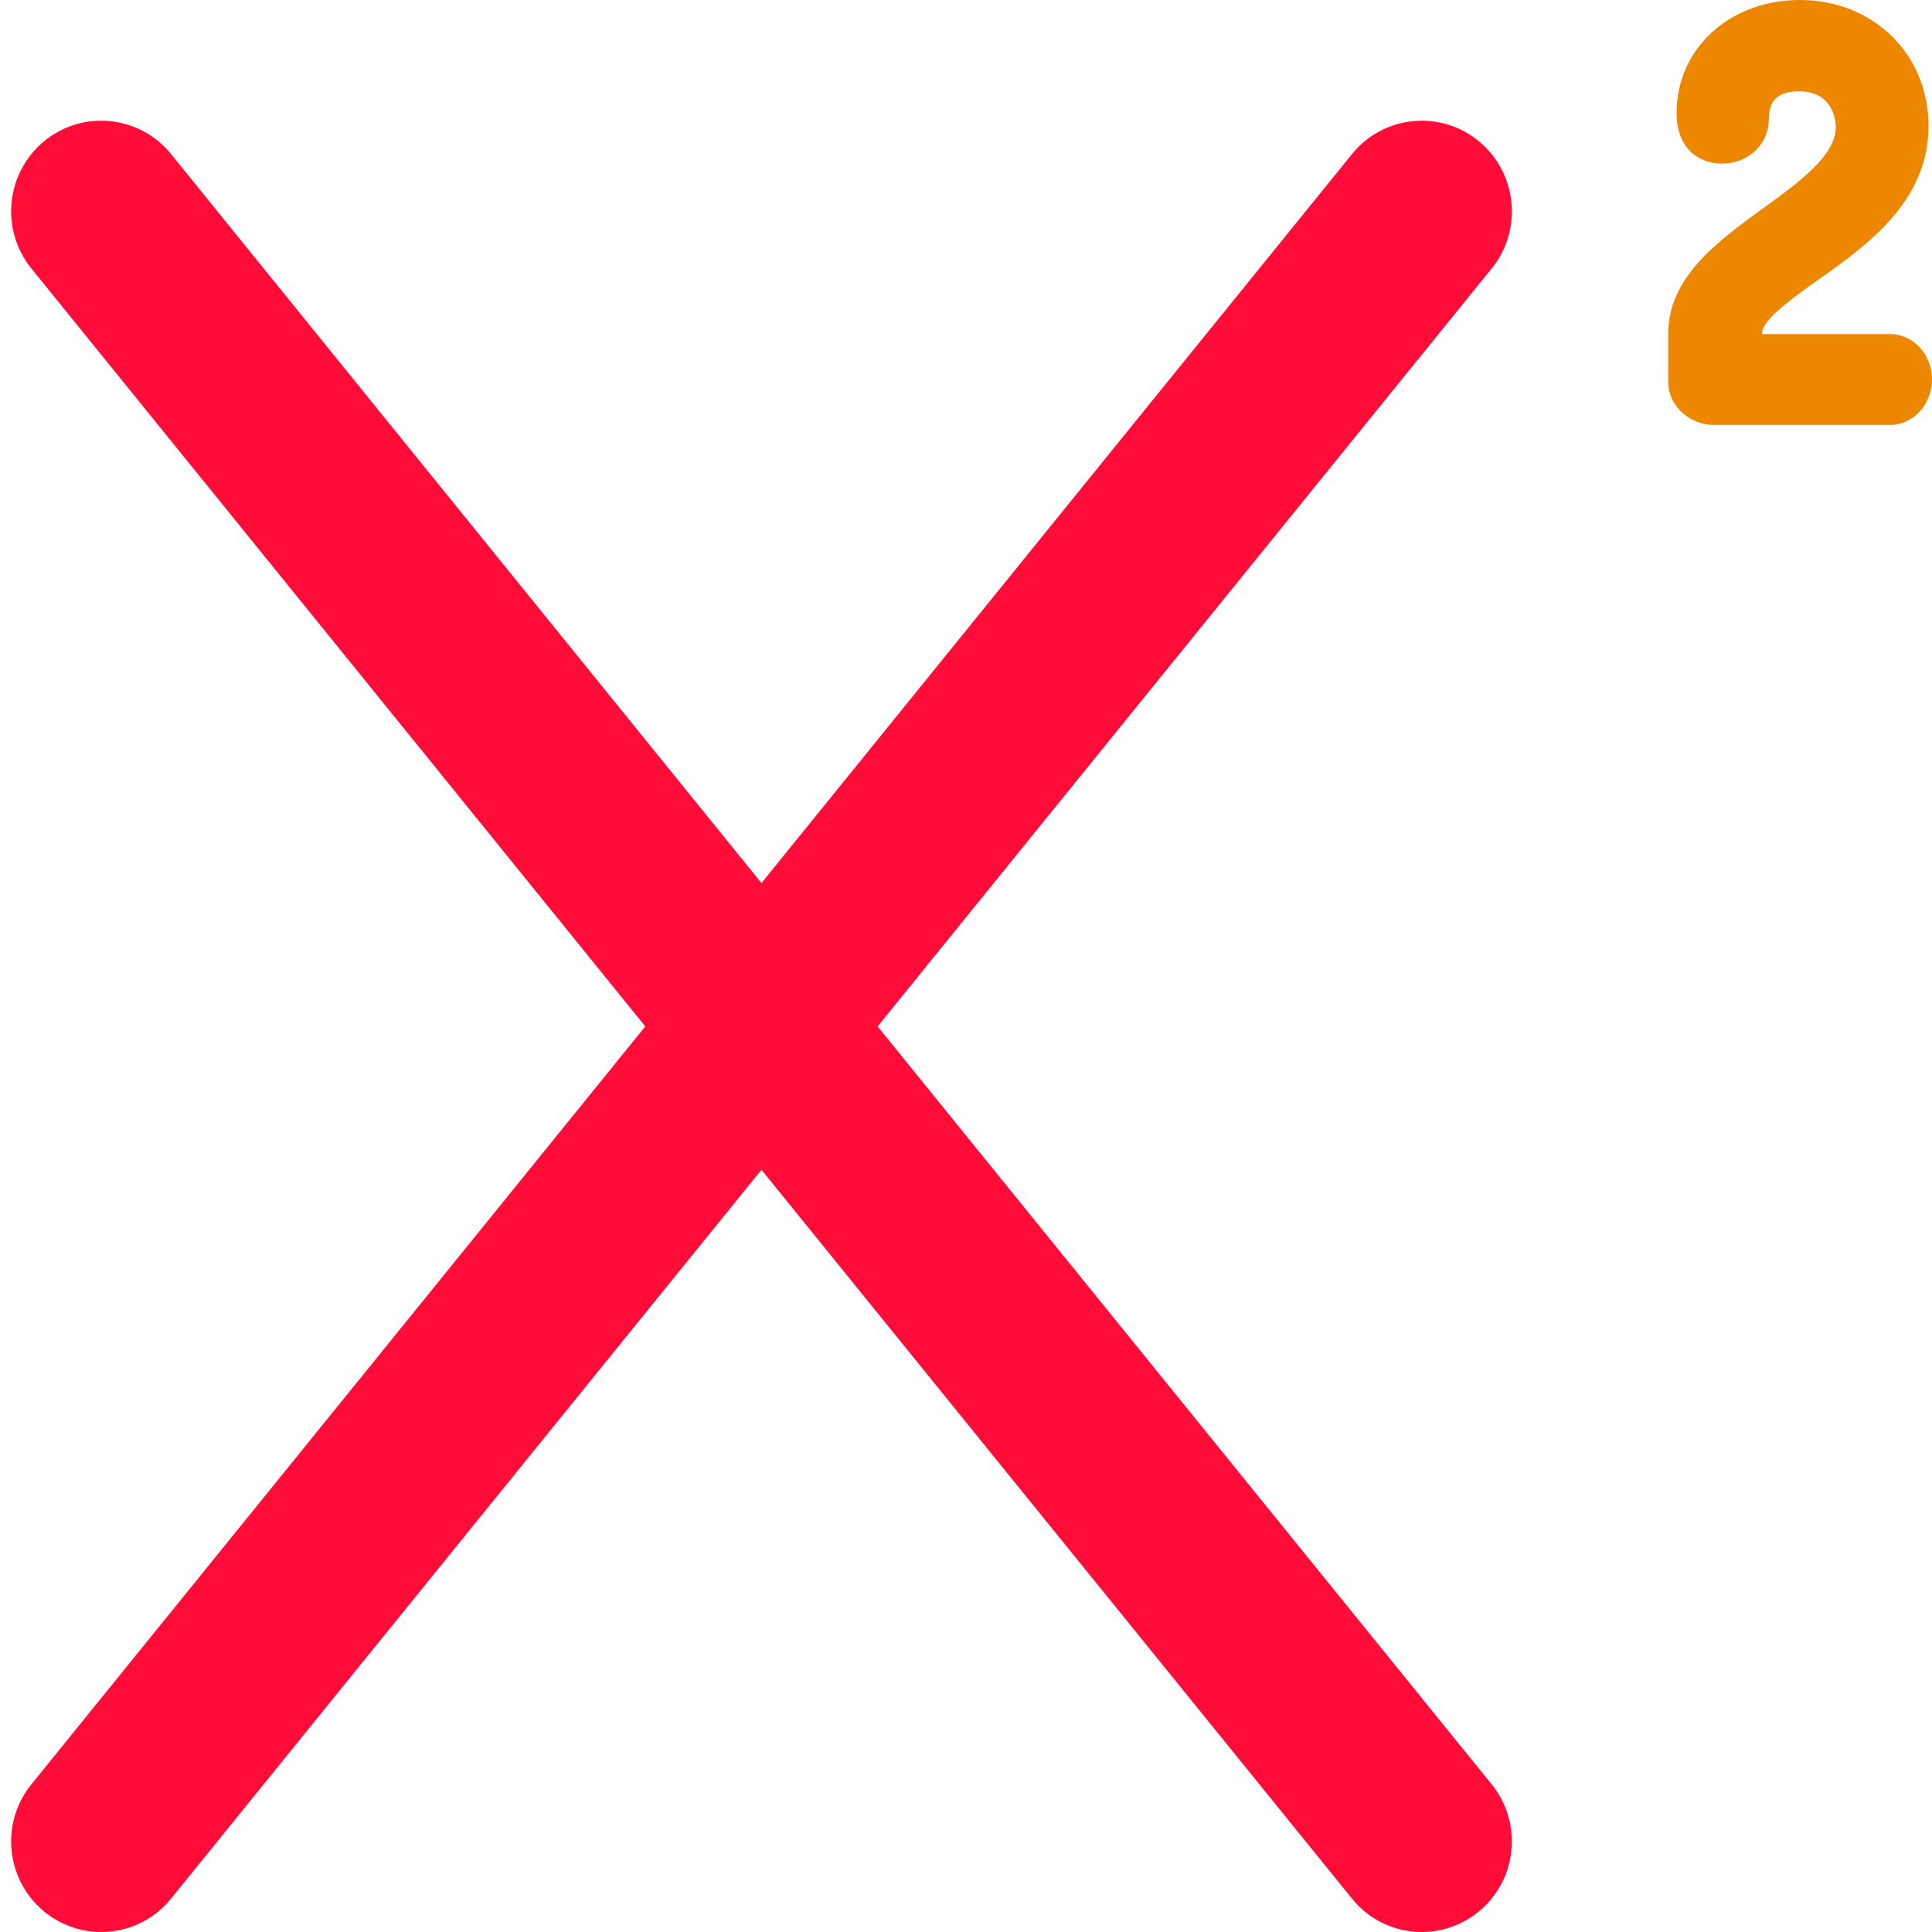 <?xml version="1.0" encoding="utf-8"?>
<svg width="15" height="15" viewBox="-2.978 -4.71250e-7 15 15" xmlns="http://www.w3.org/2000/svg">
  <path style="fill:#EE8700;" d="M 11.697 2.594 L 10.702 2.594 L 10.702 2.589 C 10.702 2.483 10.941 2.313 11.134 2.176 C 11.518 1.904 11.995 1.565 11.995 0.978 C 11.995 0.42 11.566 0 10.996 0 C 10.451 0 10.039 0.377 10.039 0.877 C 10.039 1.167 10.227 1.27 10.388 1.27 C 10.618 1.27 10.755 1.098 10.755 0.931 C 10.755 0.828 10.782 0.709 10.988 0.709 C 11.267 0.709 11.275 0.957 11.275 0.986 C 11.275 1.209 10.987 1.417 10.708 1.619 C 10.364 1.869 9.974 2.151 9.974 2.589 L 9.974 2.964 C 9.974 3.165 10.156 3.299 10.326 3.299 L 11.697 3.299 C 11.876 3.299 12.022 3.14 12.022 2.945 C 12.022 2.752 11.876 2.594 11.697 2.594 Z" transform="matrix(1, 0, 0, 1, 2.842170943040401e-14, 0)"/>
  <path style="fill:#FF0C38;" d="M 8.502 1.095 C 8.203 0.85 7.763 0.895 7.519 1.196 L 2.934 6.856 L -1.65 1.196 C -1.894 0.895 -2.334 0.85 -2.634 1.095 C -2.933 1.341 -2.978 1.784 -2.734 2.085 L 2.032 7.969 L -2.734 13.853 C -2.978 14.154 -2.933 14.597 -2.634 14.842 C -2.504 14.948 -2.348 15 -2.193 15 C -1.99 15 -1.788 14.912 -1.65 14.741 L 2.934 9.082 L 7.519 14.741 C 7.657 14.912 7.858 15 8.061 15 C 8.216 15 8.373 14.948 8.502 14.842 C 8.802 14.597 8.847 14.154 8.603 13.853 L 3.836 7.969 L 8.603 2.085 C 8.847 1.784 8.802 1.341 8.502 1.095 Z" transform="matrix(1, 0, 0, 1, 2.842170943040401e-14, 0)"/>
  <g transform="matrix(0.029, 0, 0, 0.029, -2.891, 0)"/>
  <g transform="matrix(0.029, 0, 0, 0.029, -2.891, 0)"/>
  <g transform="matrix(0.029, 0, 0, 0.029, -2.891, 0)"/>
  <g transform="matrix(0.029, 0, 0, 0.029, -2.891, 0)"/>
  <g transform="matrix(0.029, 0, 0, 0.029, -2.891, 0)"/>
  <g transform="matrix(0.029, 0, 0, 0.029, -2.891, 0)"/>
  <g transform="matrix(0.029, 0, 0, 0.029, -2.891, 0)"/>
  <g transform="matrix(0.029, 0, 0, 0.029, -2.891, 0)"/>
  <g transform="matrix(0.029, 0, 0, 0.029, -2.891, 0)"/>
  <g transform="matrix(0.029, 0, 0, 0.029, -2.891, 0)"/>
  <g transform="matrix(0.029, 0, 0, 0.029, -2.891, 0)"/>
  <g transform="matrix(0.029, 0, 0, 0.029, -2.891, 0)"/>
  <g transform="matrix(0.029, 0, 0, 0.029, -2.891, 0)"/>
  <g transform="matrix(0.029, 0, 0, 0.029, -2.891, 0)"/>
  <g transform="matrix(0.029, 0, 0, 0.029, -2.891, 0)"/>
</svg>